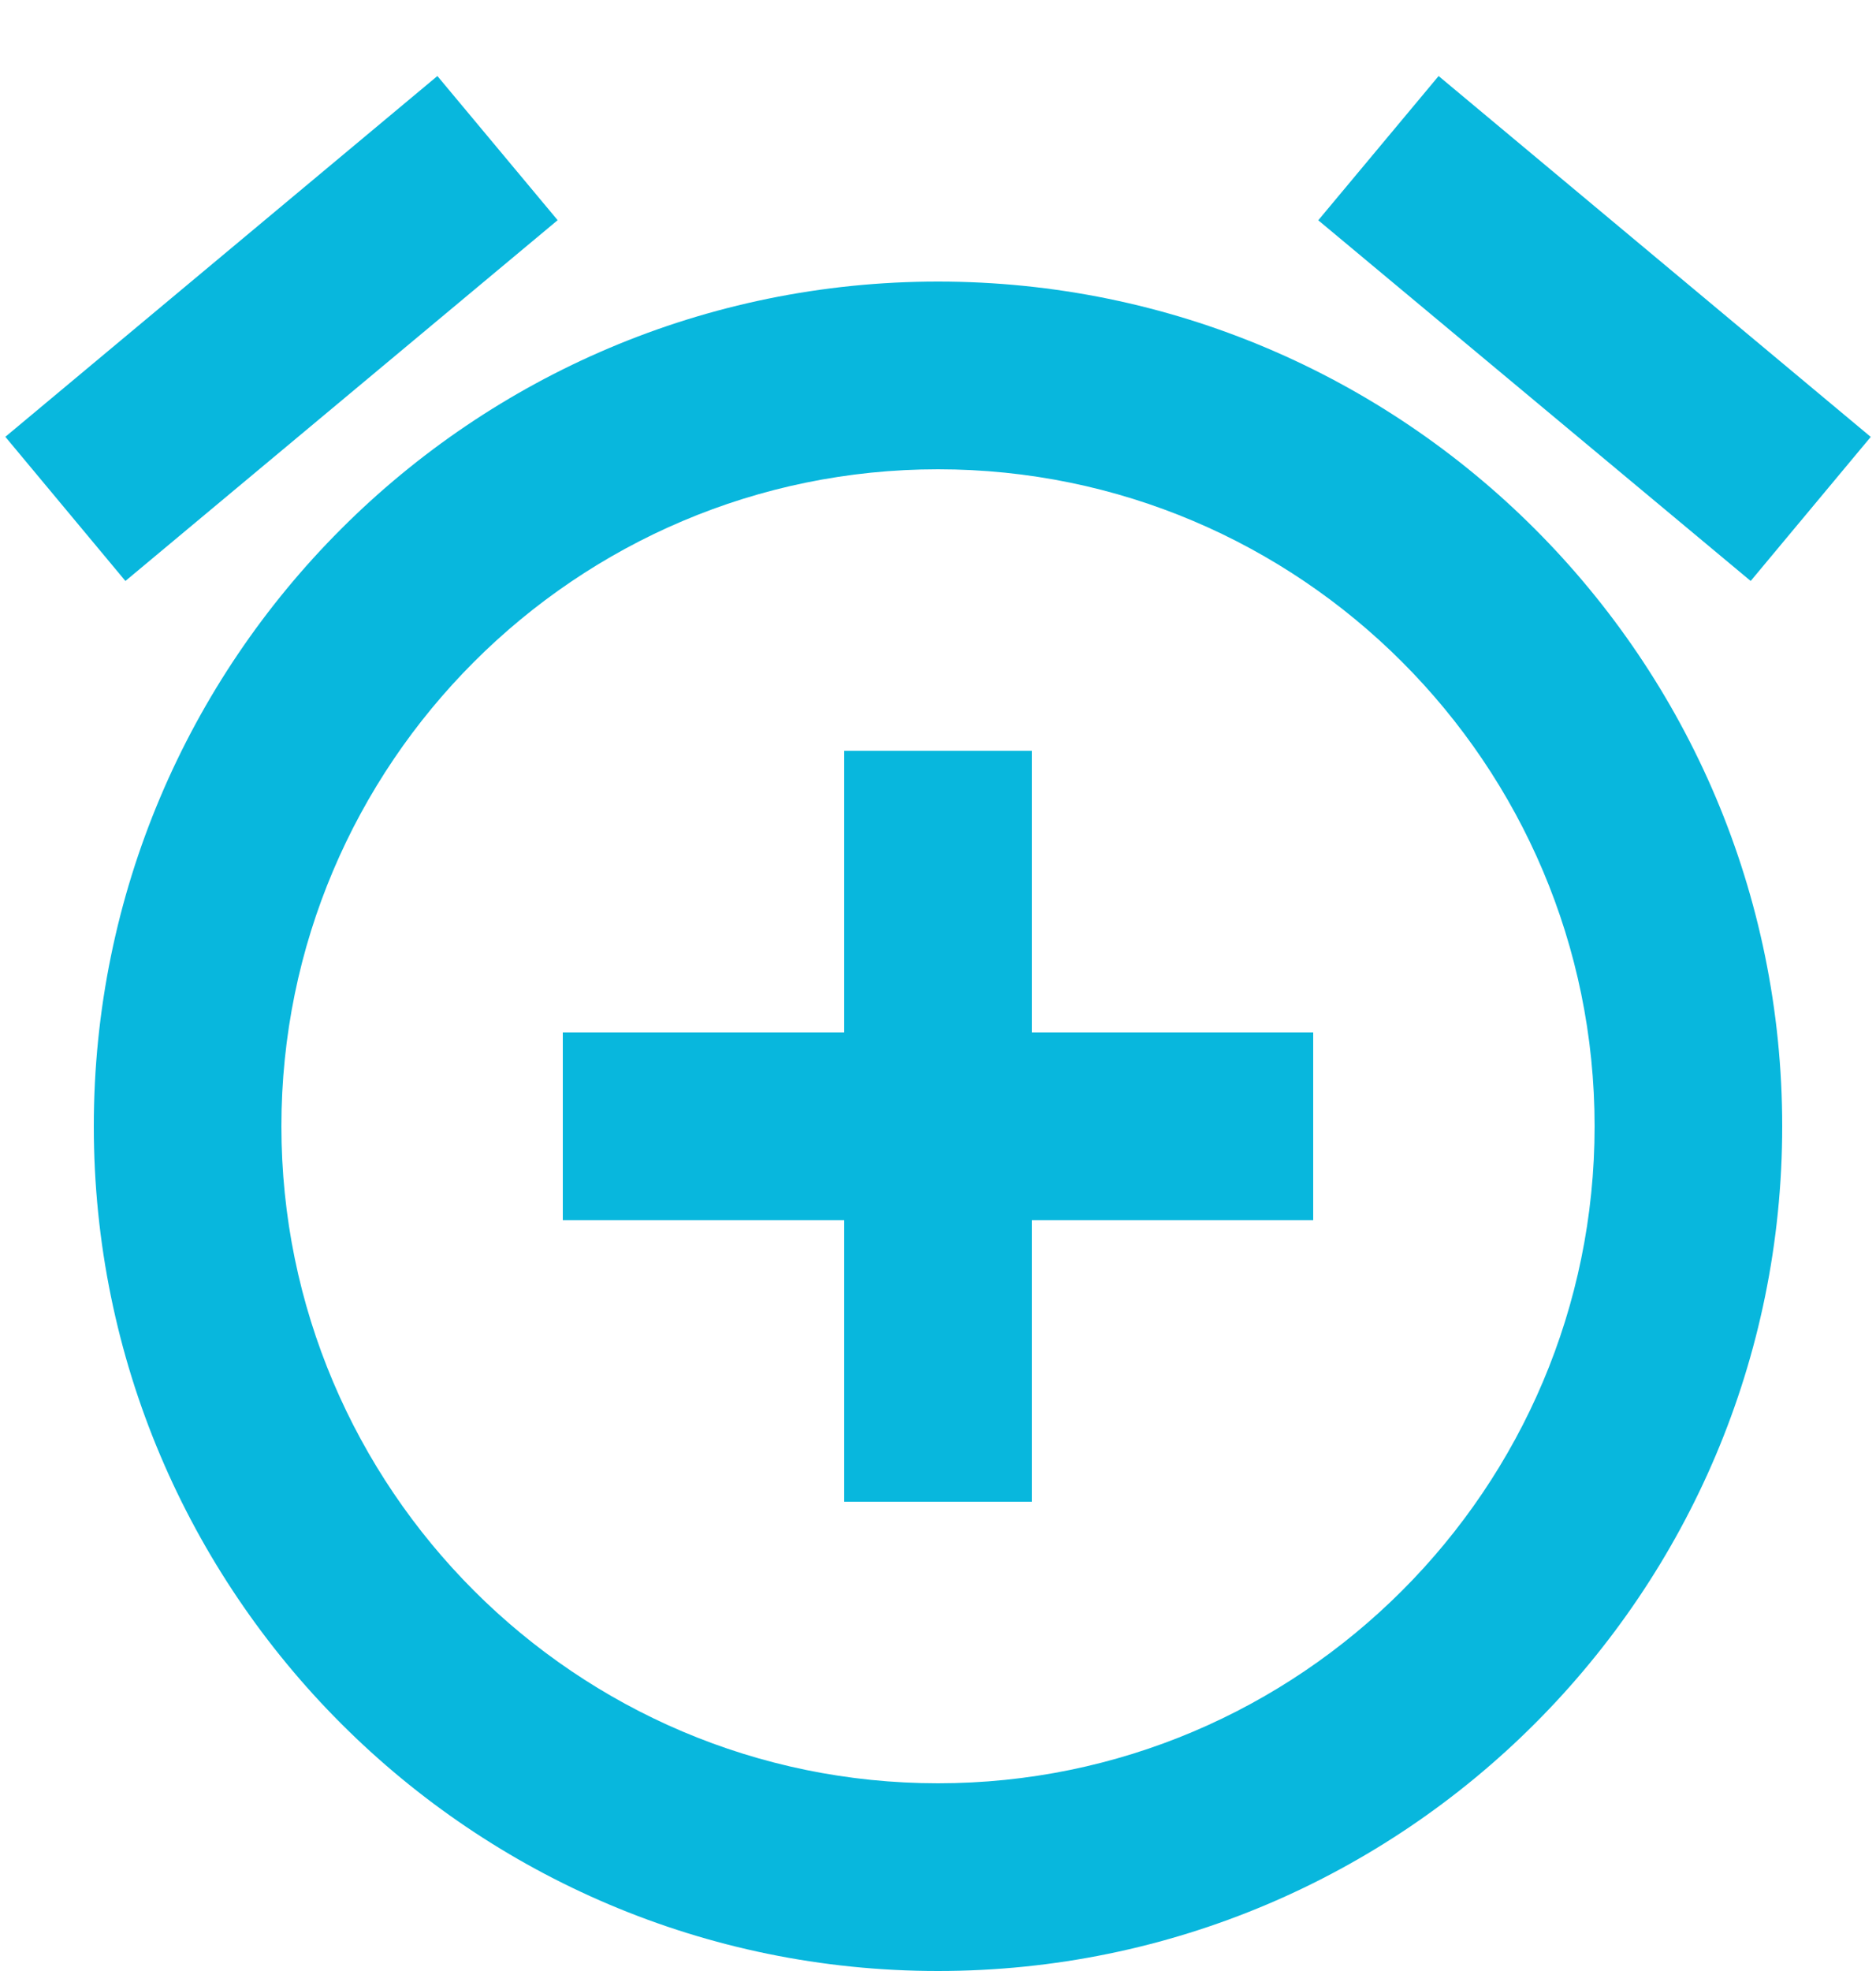 <svg width="20" height="21" viewBox="0 0 20 21" fill="none" xmlns="http://www.w3.org/2000/svg">
<path d="M15.337 0.81L19.944 4.655L18.664 6.19L14.054 2.347L15.337 0.81ZM4.663 0.81L5.945 2.346L1.337 6.19L0.057 4.654L4.663 0.81ZM10 3C5.03 3 1 7.03 1 12C1 16.97 5.03 21 10 21C14.97 21 19 16.97 19 12C19 7.03 14.97 3 10 3ZM10 19C6.14 19 3 15.86 3 12C3 8.14 6.14 5 10 5C13.86 5 17 8.14 17 12C17 15.86 13.86 19 10 19ZM11 8H9V11H6V13H9V16H11V13H14V11H11V8Z" fill="#08B7DD"/>
</svg>
